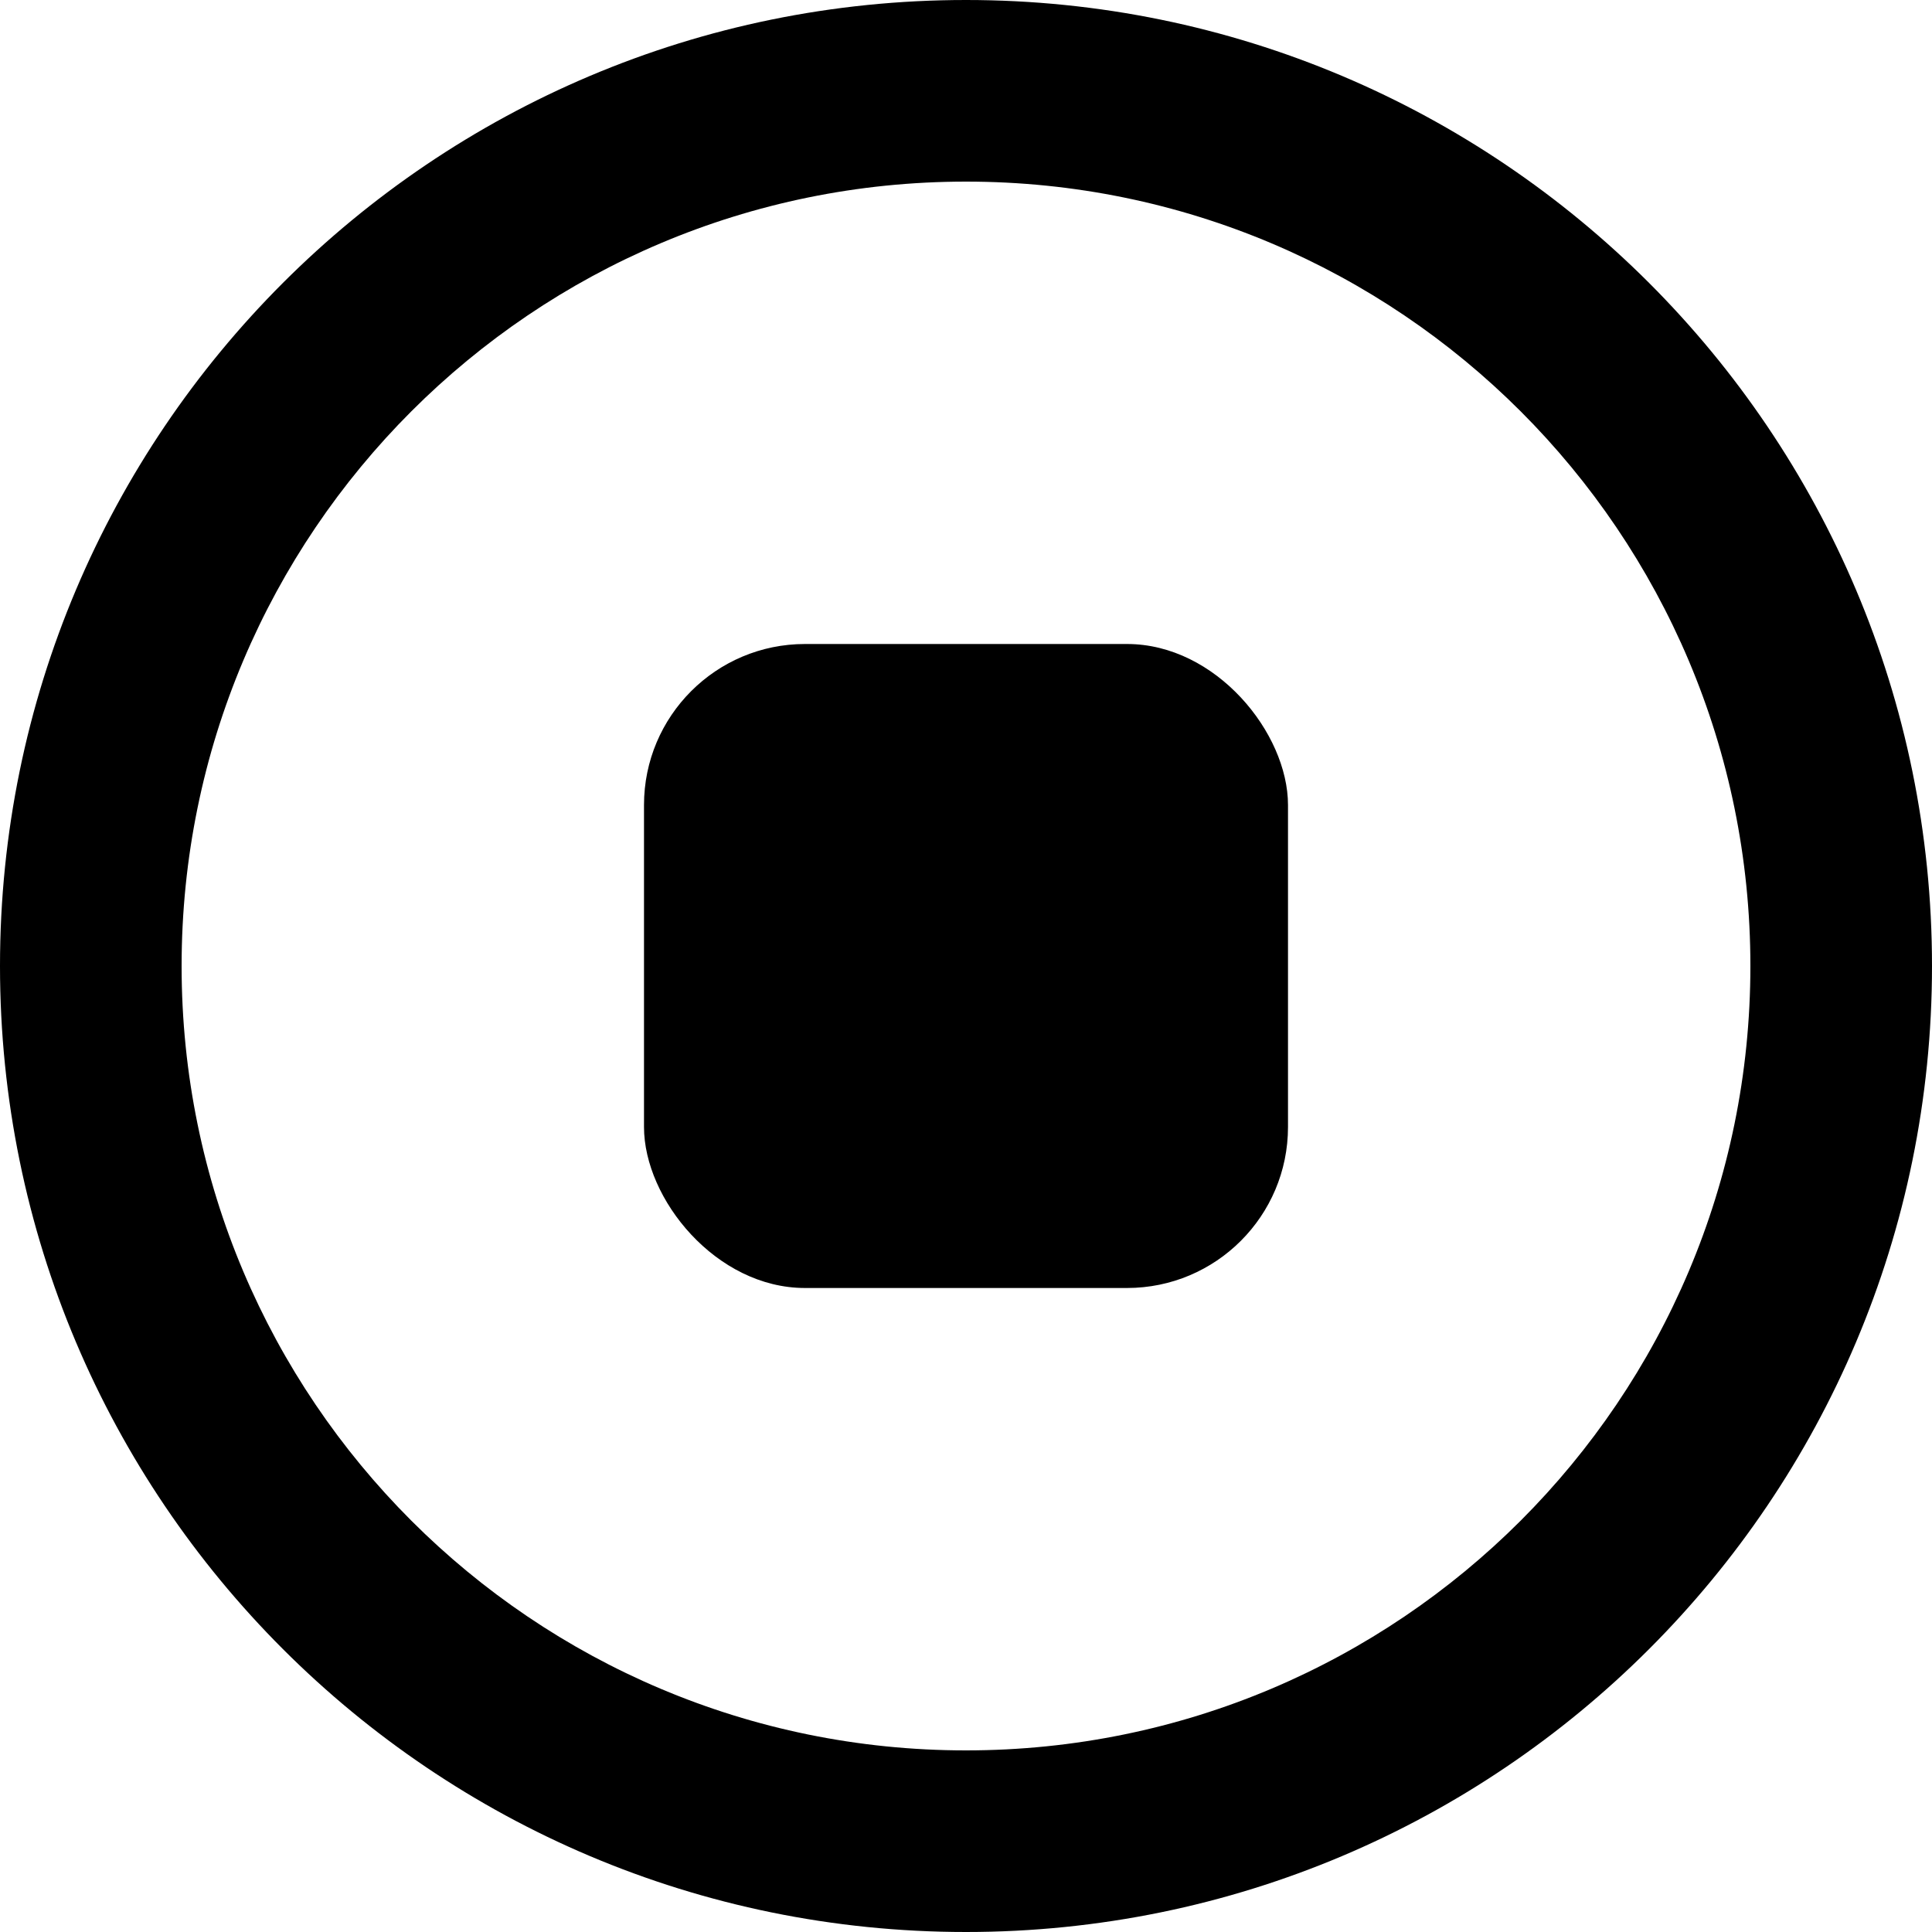 <svg width="12" height="12" viewBox="0 0 12 12" fill="none" xmlns="http://www.w3.org/2000/svg">
<path d="M12 6C12 9.314 9.314 12 6 12C2.686 12 0 9.314 0 6C0 2.686 2.686 0 6 0C9.314 0 12 2.686 12 6ZM1.128 6C1.128 8.691 3.309 10.872 6 10.872C8.691 10.872 10.872 8.691 10.872 6C10.872 3.309 8.691 1.128 6 1.128C3.309 1.128 1.128 3.309 1.128 6Z" fill="black"/>
<rect x="4" y="4" width="4" height="4" rx="1" fill="black"/>
</svg>
